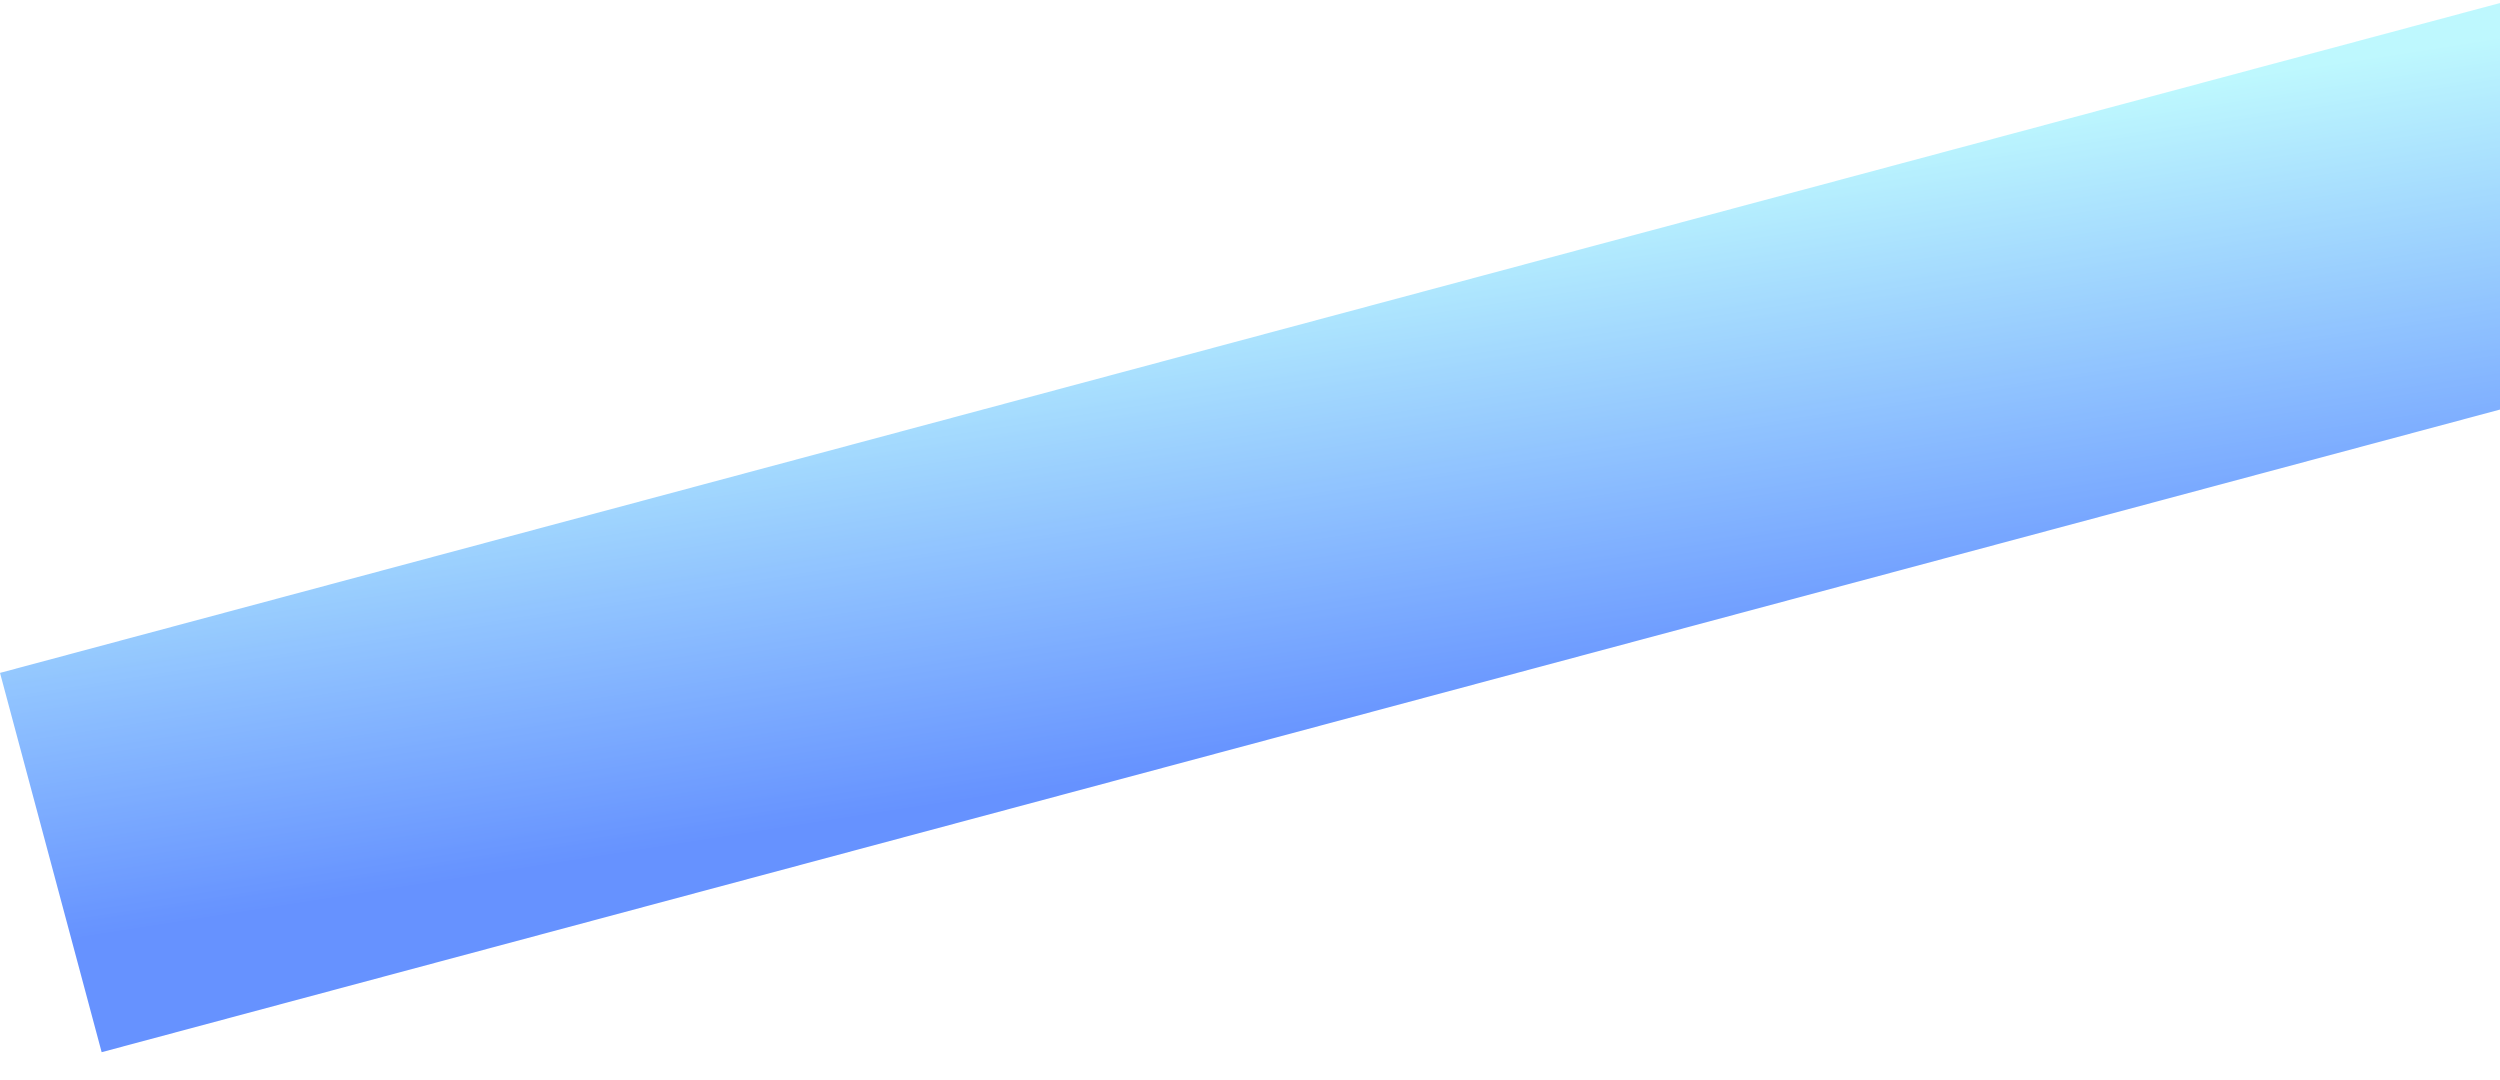 <?xml version="1.0" encoding="UTF-8"?>
<svg width="81px" height="35px" viewBox="0 0 81 35" version="1.1" xmlns="http://www.w3.org/2000/svg" xmlns:xlink="http://www.w3.org/1999/xlink">
    <!-- Generator: Sketch 47.1 (45422) - http://www.bohemiancoding.com/sketch -->
    <title>Rectangle Copy 4</title>
    <desc>Created with Sketch.</desc>
    <defs>
        <linearGradient x1="19.476%" y1="88.413%" x2="86.047%" y2="18.496%" id="linearGradient-1">
            <stop stop-color="#004AFF" offset="0%"></stop>
            <stop stop-color="#93F4FE" offset="100%"></stop>
        </linearGradient>
    </defs>
    <g id="04_Favorite_IDs-✅" stroke="none" stroke-width="1" fill="none" fill-rule="evenodd" opacity="0.6">
        <g id="Favorite-IDs-Multi-Dashboard-Lisk-XL" transform="translate(-494, -692)" fill="url(#linearGradient-1)">
            <g id="Group-5" transform="translate(232, 322)">
                <g id="Group-8">
                    <rect id="Rectangle-Copy-4" transform="translate(317.391, 383.545) rotate(-15) translate(-317.391, -383.545) " x="261.751" y="377.184" width="111.28" height="12.723"></rect>
                </g>
            </g>
        </g>
    </g>
</svg>